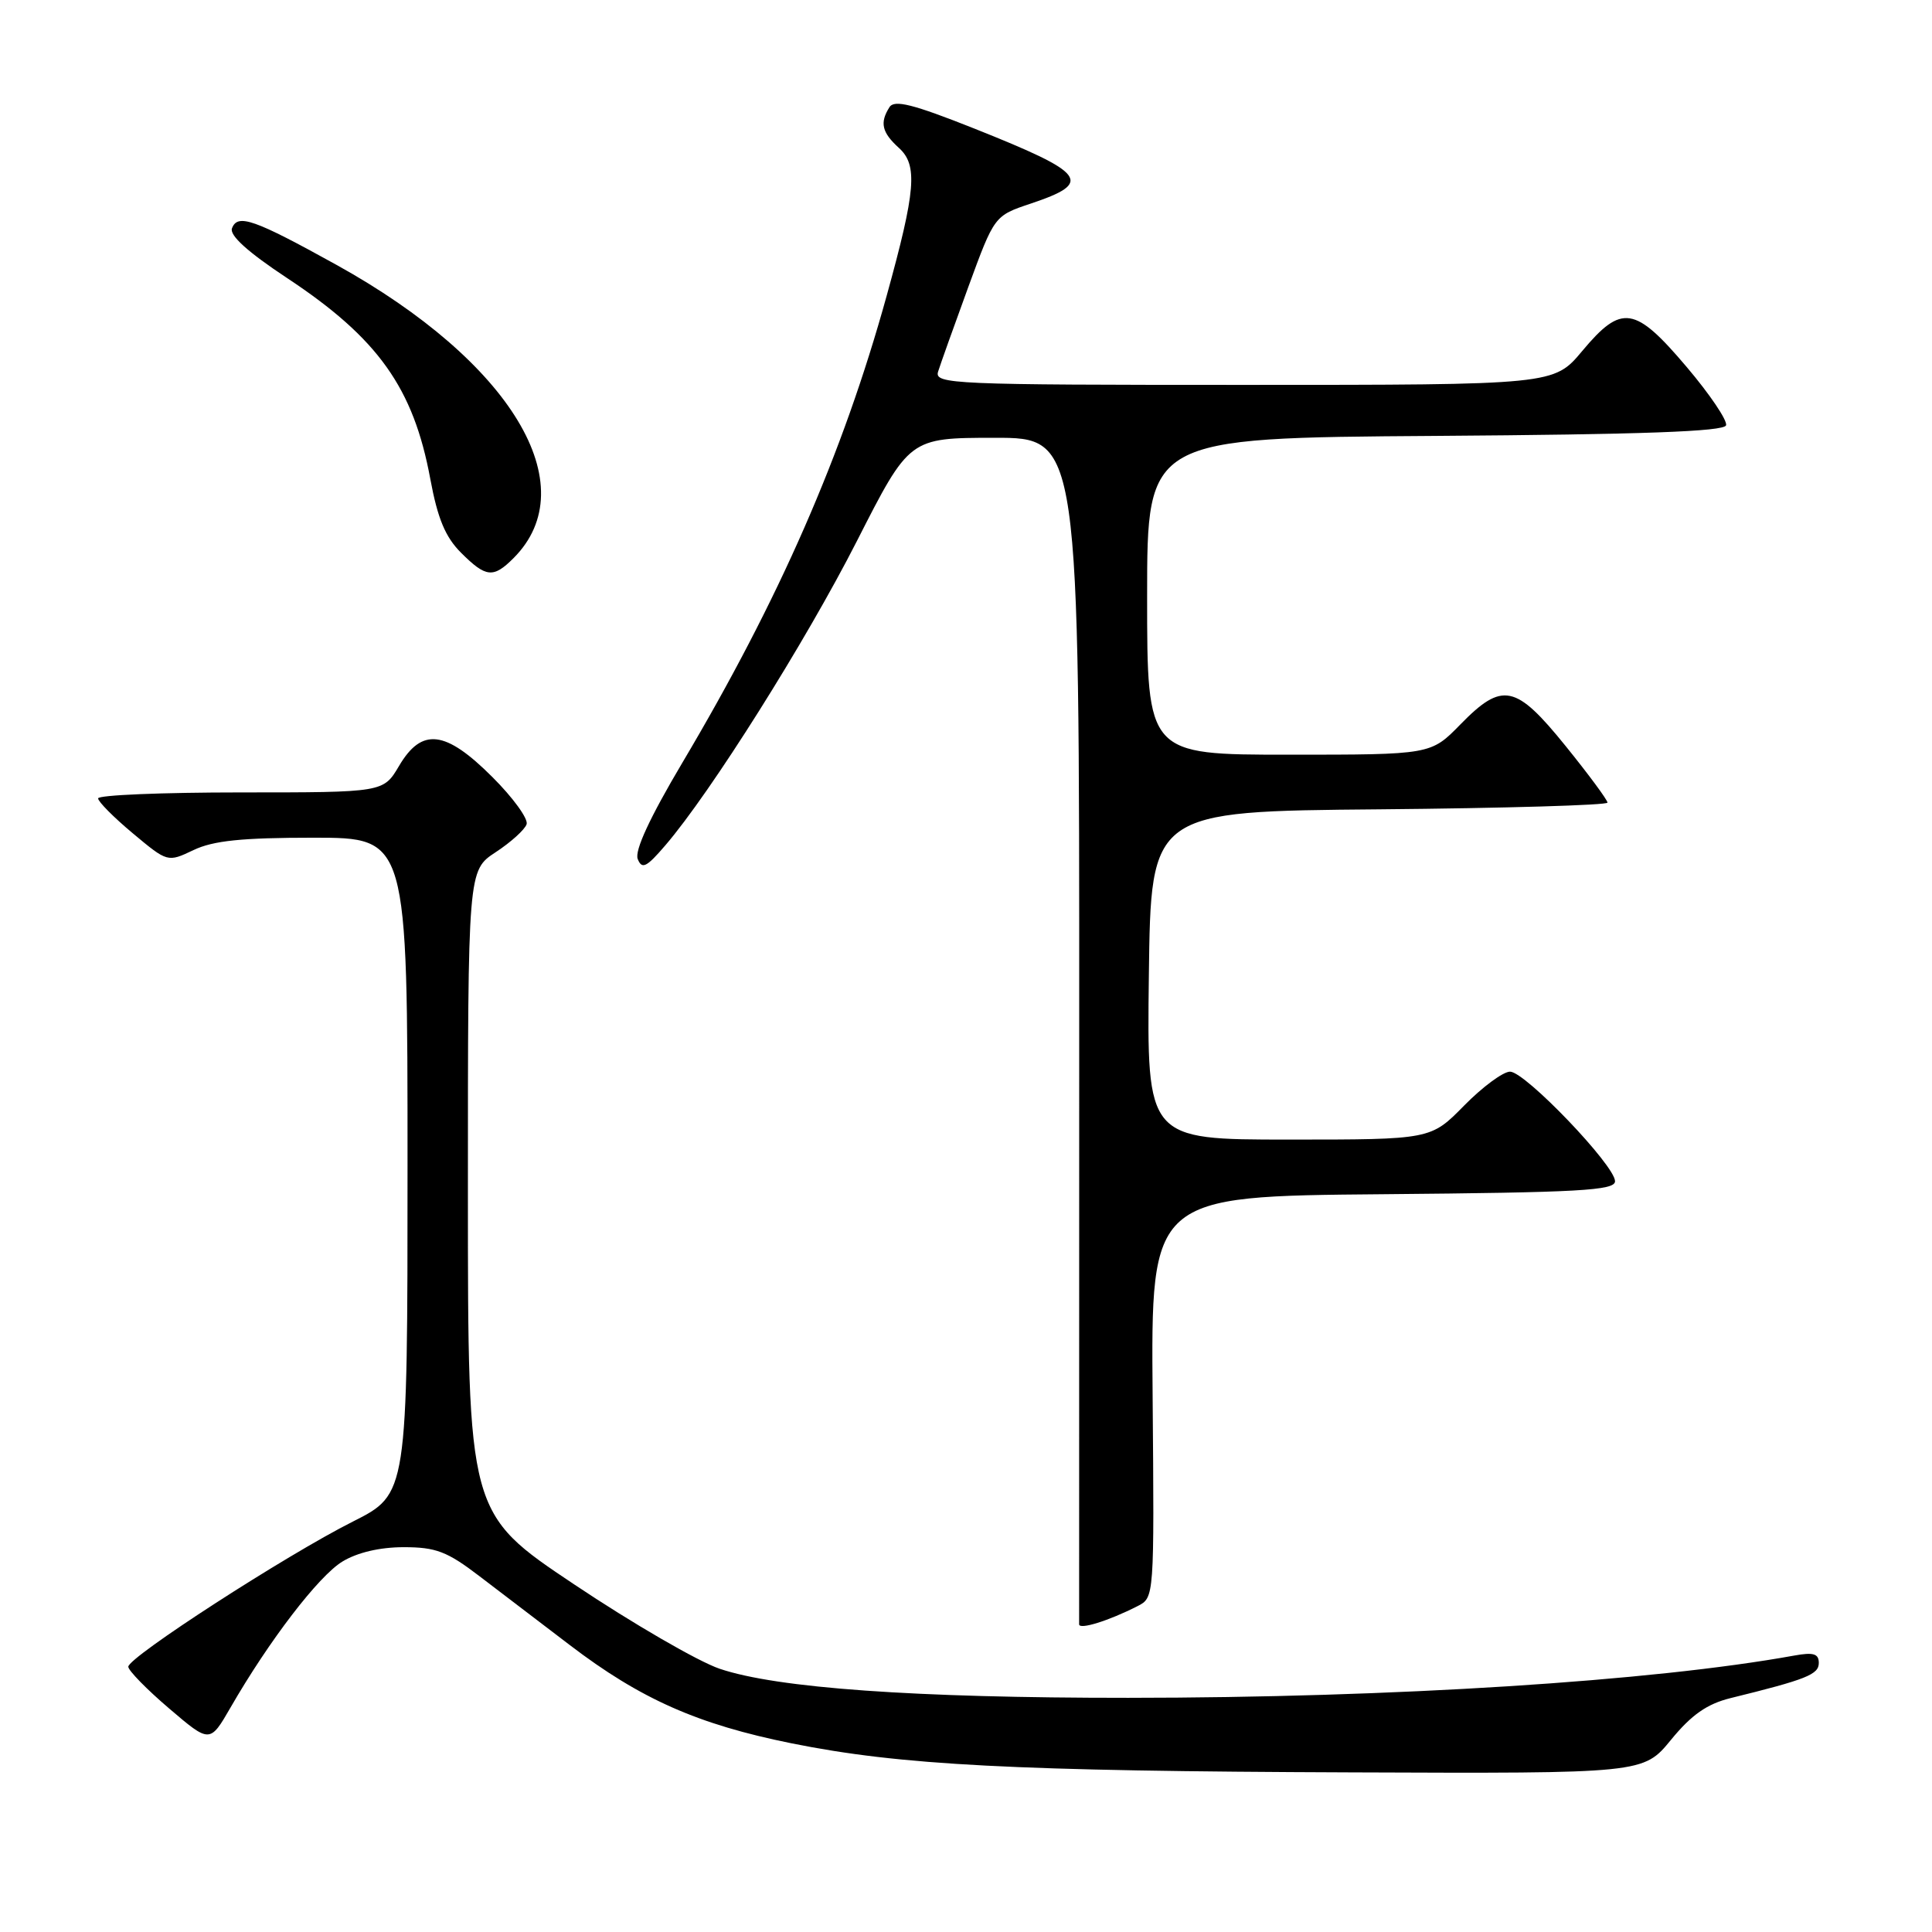 <?xml version="1.0" encoding="UTF-8" standalone="no"?>
<!DOCTYPE svg PUBLIC "-//W3C//DTD SVG 1.1//EN" "http://www.w3.org/Graphics/SVG/1.1/DTD/svg11.dtd" >
<svg xmlns="http://www.w3.org/2000/svg" xmlns:xlink="http://www.w3.org/1999/xlink" version="1.1" viewBox="0 0 256 256">
 <g >
 <path fill="currentColor"
d=" M 221.42 230.53 C 224.13 227.22 226.19 225.78 229.30 225.01 C 239.38 222.53 241.00 221.88 241.00 220.35 C 241.00 219.12 240.29 218.91 237.75 219.37 C 218.95 222.78 184.61 224.96 149.50 224.97 C 121.13 224.98 102.97 223.69 95.36 221.12 C 92.50 220.15 83.82 215.12 76.08 209.94 C 62.00 200.53 62.00 200.53 62.00 157.93 C 62.00 115.34 62.00 115.34 65.68 112.92 C 67.71 111.59 69.55 109.92 69.78 109.21 C 70.01 108.49 67.97 105.68 65.24 102.96 C 59.02 96.74 55.89 96.37 52.87 101.50 C 50.80 105.00 50.80 105.00 31.90 105.00 C 21.51 105.00 13.00 105.35 13.00 105.79 C 13.00 106.22 15.07 108.31 17.60 110.42 C 22.21 114.27 22.21 114.27 25.64 112.64 C 28.25 111.39 32.06 111.00 41.53 111.00 C 54.00 111.00 54.00 111.00 54.00 154.49 C 54.00 197.97 54.00 197.97 46.75 201.62 C 37.92 206.06 17.00 219.58 17.00 220.85 C 17.00 221.35 19.43 223.84 22.41 226.38 C 27.81 230.99 27.81 230.99 30.55 226.25 C 35.65 217.40 42.20 208.85 45.36 206.92 C 47.35 205.71 50.33 205.01 53.50 205.01 C 57.75 205.01 59.25 205.58 63.50 208.83 C 66.25 210.93 71.65 215.05 75.50 217.98 C 84.89 225.14 92.45 228.49 104.89 231.00 C 119.29 233.90 134.37 234.69 179.13 234.85 C 217.76 235.00 217.76 235.00 221.42 230.53 Z  M 150.73 212.82 C 152.95 211.69 152.95 211.69 152.73 185.09 C 152.50 158.50 152.50 158.50 183.25 158.24 C 209.31 158.01 214.00 157.75 214.00 156.52 C 214.00 154.44 202.09 142.00 200.09 142.00 C 199.17 142.00 196.43 144.03 194.00 146.50 C 189.58 151.00 189.58 151.00 170.77 151.00 C 151.96 151.00 151.96 151.00 152.23 129.25 C 152.50 107.50 152.50 107.50 182.75 107.24 C 199.39 107.09 213.00 106.69 213.00 106.35 C 213.00 106.00 210.51 102.63 207.46 98.86 C 200.83 90.66 199.07 90.30 193.50 96.00 C 189.59 100.00 189.59 100.00 170.80 100.00 C 152.00 100.00 152.00 100.00 152.00 79.01 C 152.00 58.02 152.00 58.02 190.17 57.76 C 217.61 57.57 228.44 57.18 228.71 56.36 C 228.92 55.74 226.57 52.25 223.48 48.61 C 216.63 40.53 214.88 40.26 209.66 46.50 C 205.90 51.00 205.90 51.00 164.83 51.00 C 126.18 51.00 123.80 50.90 124.30 49.25 C 124.60 48.29 126.40 43.24 128.30 38.04 C 131.76 28.59 131.76 28.59 136.57 26.98 C 144.92 24.18 144.02 22.98 129.09 17.03 C 120.96 13.80 118.50 13.18 117.86 14.20 C 116.55 16.26 116.85 17.55 119.10 19.59 C 121.63 21.88 121.36 25.20 117.48 39.22 C 111.67 60.22 103.26 79.43 90.40 101.09 C 86.10 108.34 84.07 112.72 84.50 113.82 C 85.06 115.23 85.66 114.93 88.17 112.00 C 94.18 105.00 106.74 85.05 113.54 71.70 C 120.50 58.02 120.50 58.02 131.76 58.01 C 143.02 58.00 143.02 58.00 143.00 136.25 C 142.99 179.29 142.98 214.83 142.99 215.23 C 143.00 215.98 146.91 214.77 150.73 212.82 Z  M 68.04 73.96 C 77.65 64.35 67.76 47.94 44.61 35.11 C 33.64 29.04 31.49 28.28 30.74 30.25 C 30.38 31.18 32.83 33.40 38.05 36.85 C 50.09 44.81 54.79 51.40 57.02 63.48 C 57.99 68.71 59.01 71.16 61.08 73.23 C 64.39 76.54 65.36 76.64 68.04 73.96 Z "/>
</g>
</svg>